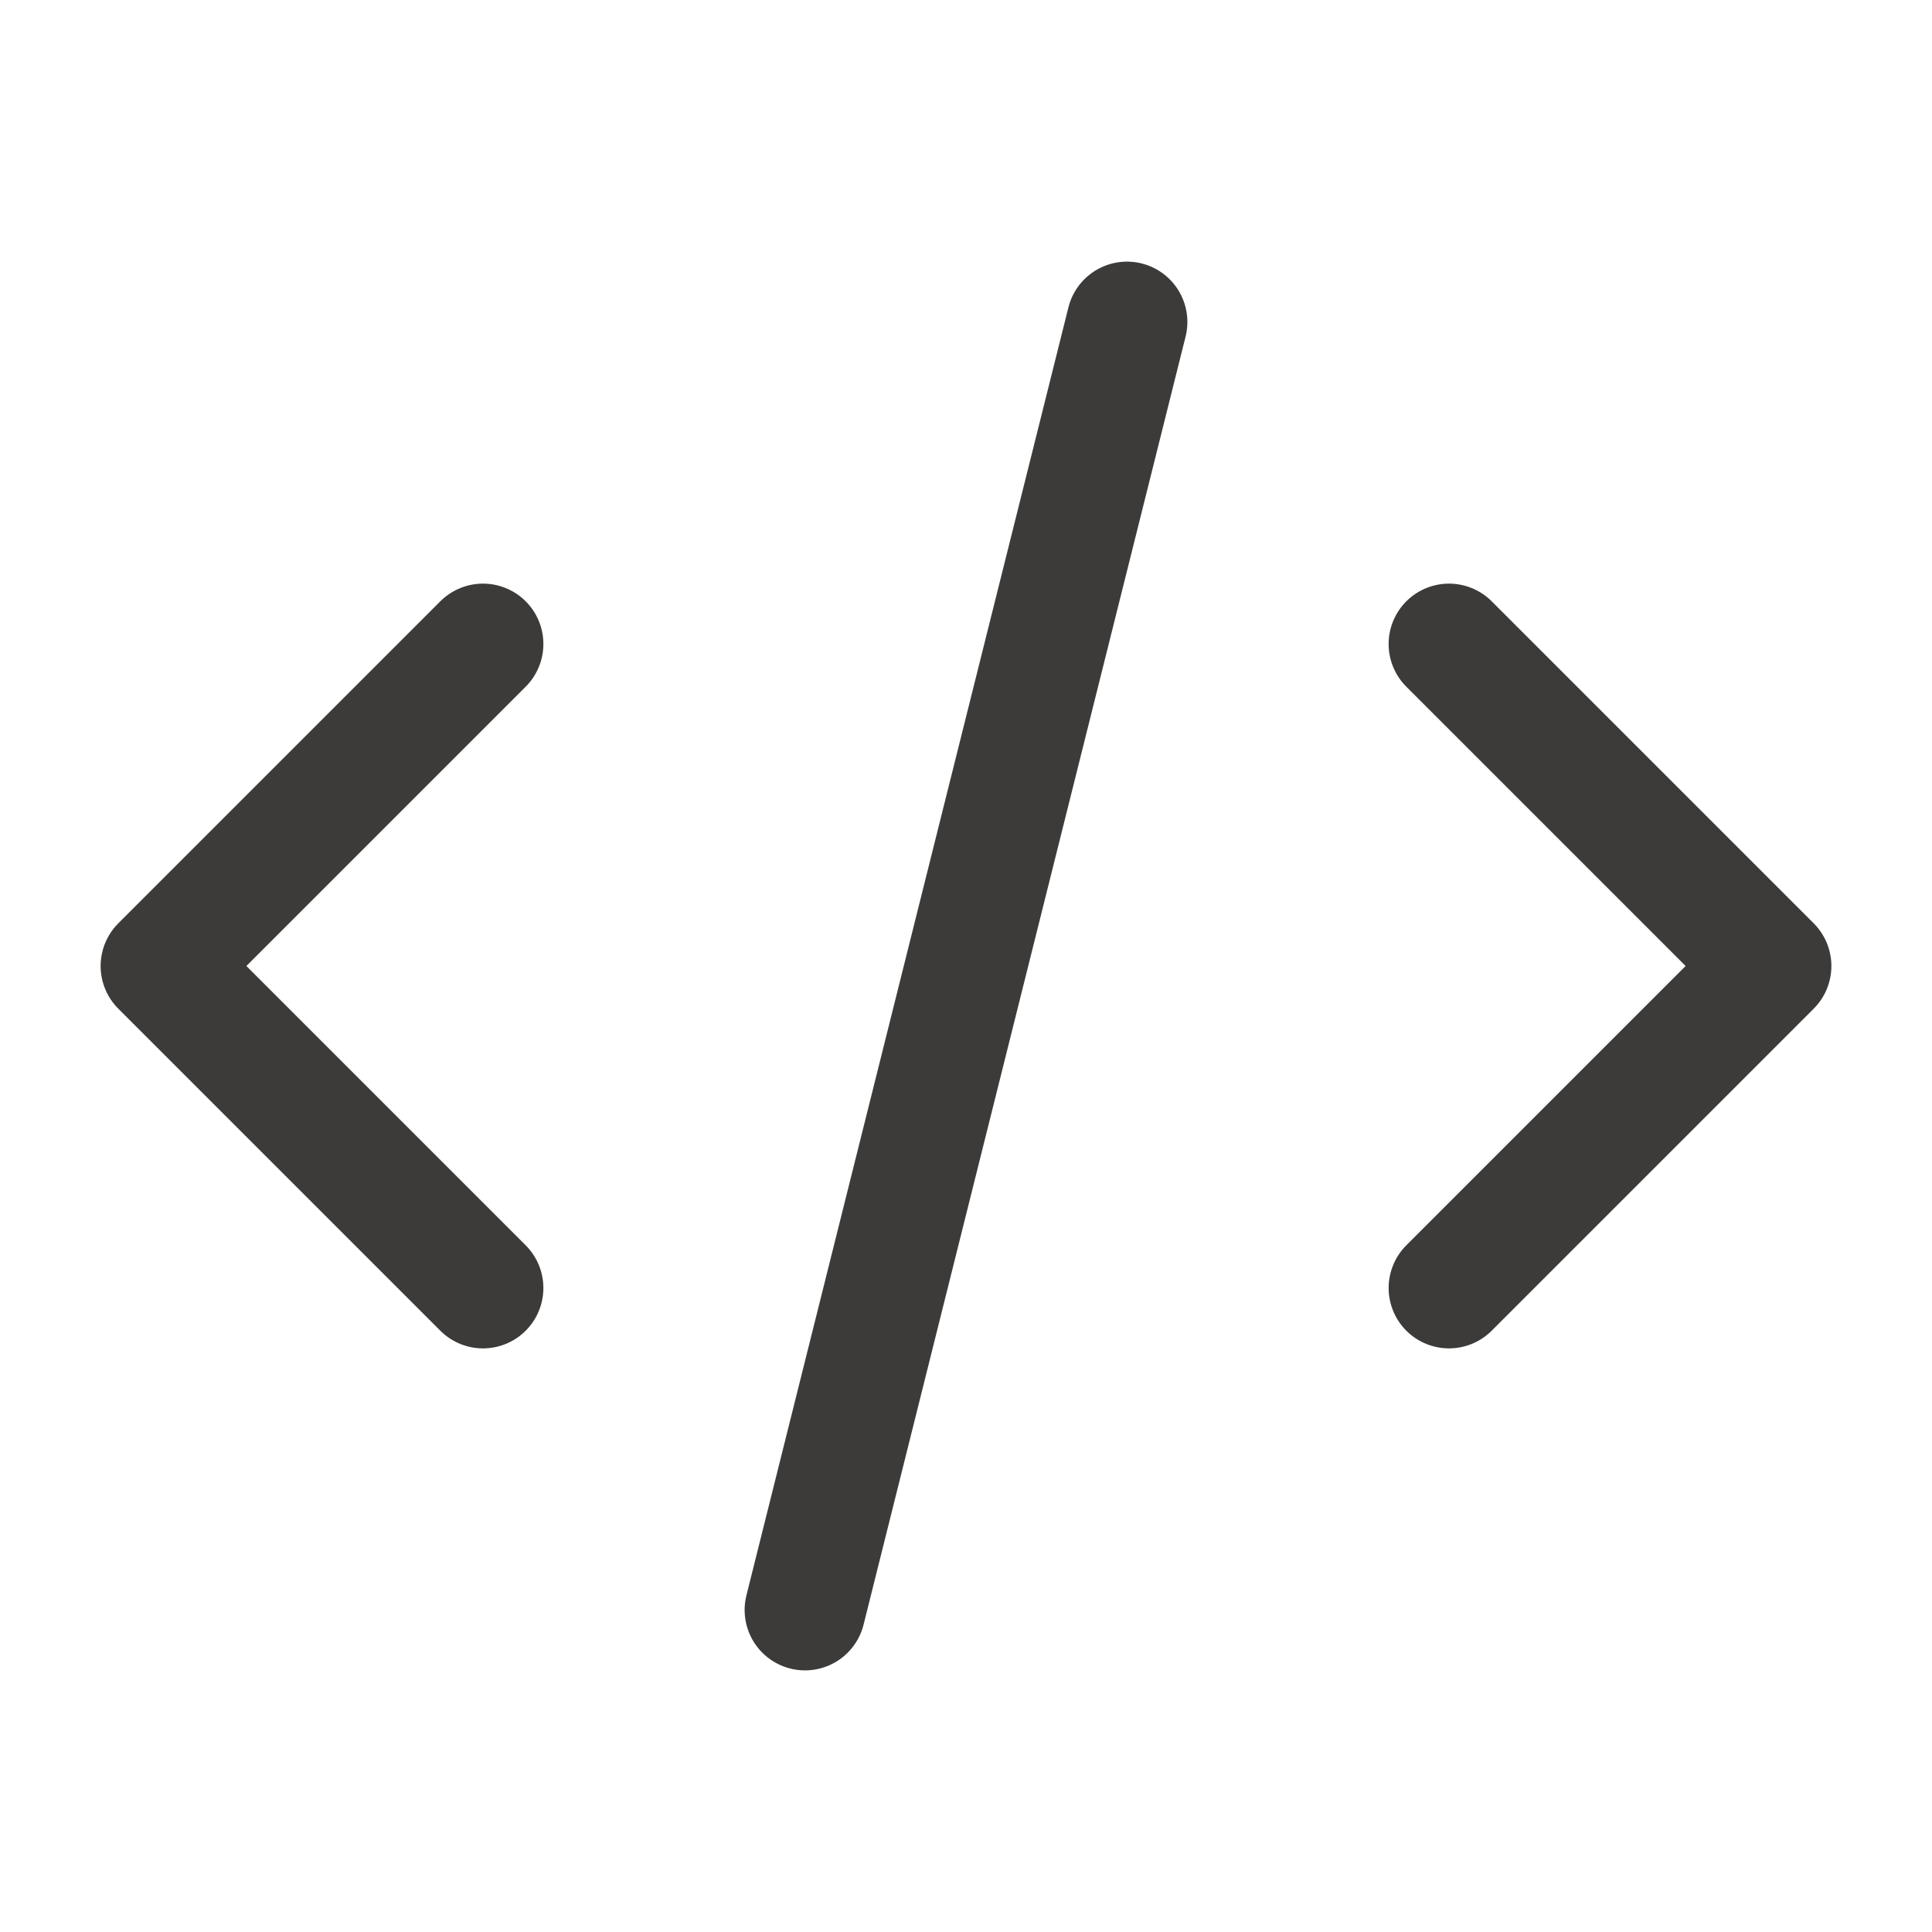 <svg width="24" height="24" viewBox="0 0 24 24" fill="none" xmlns="http://www.w3.org/2000/svg">
<path d="M10 20L14 4M18 8L22 12L18 16M6 16L2 12L6 8" stroke="#3D3B39" stroke-width="1.5" stroke-linecap="round" stroke-linejoin="round"/>
</svg>
